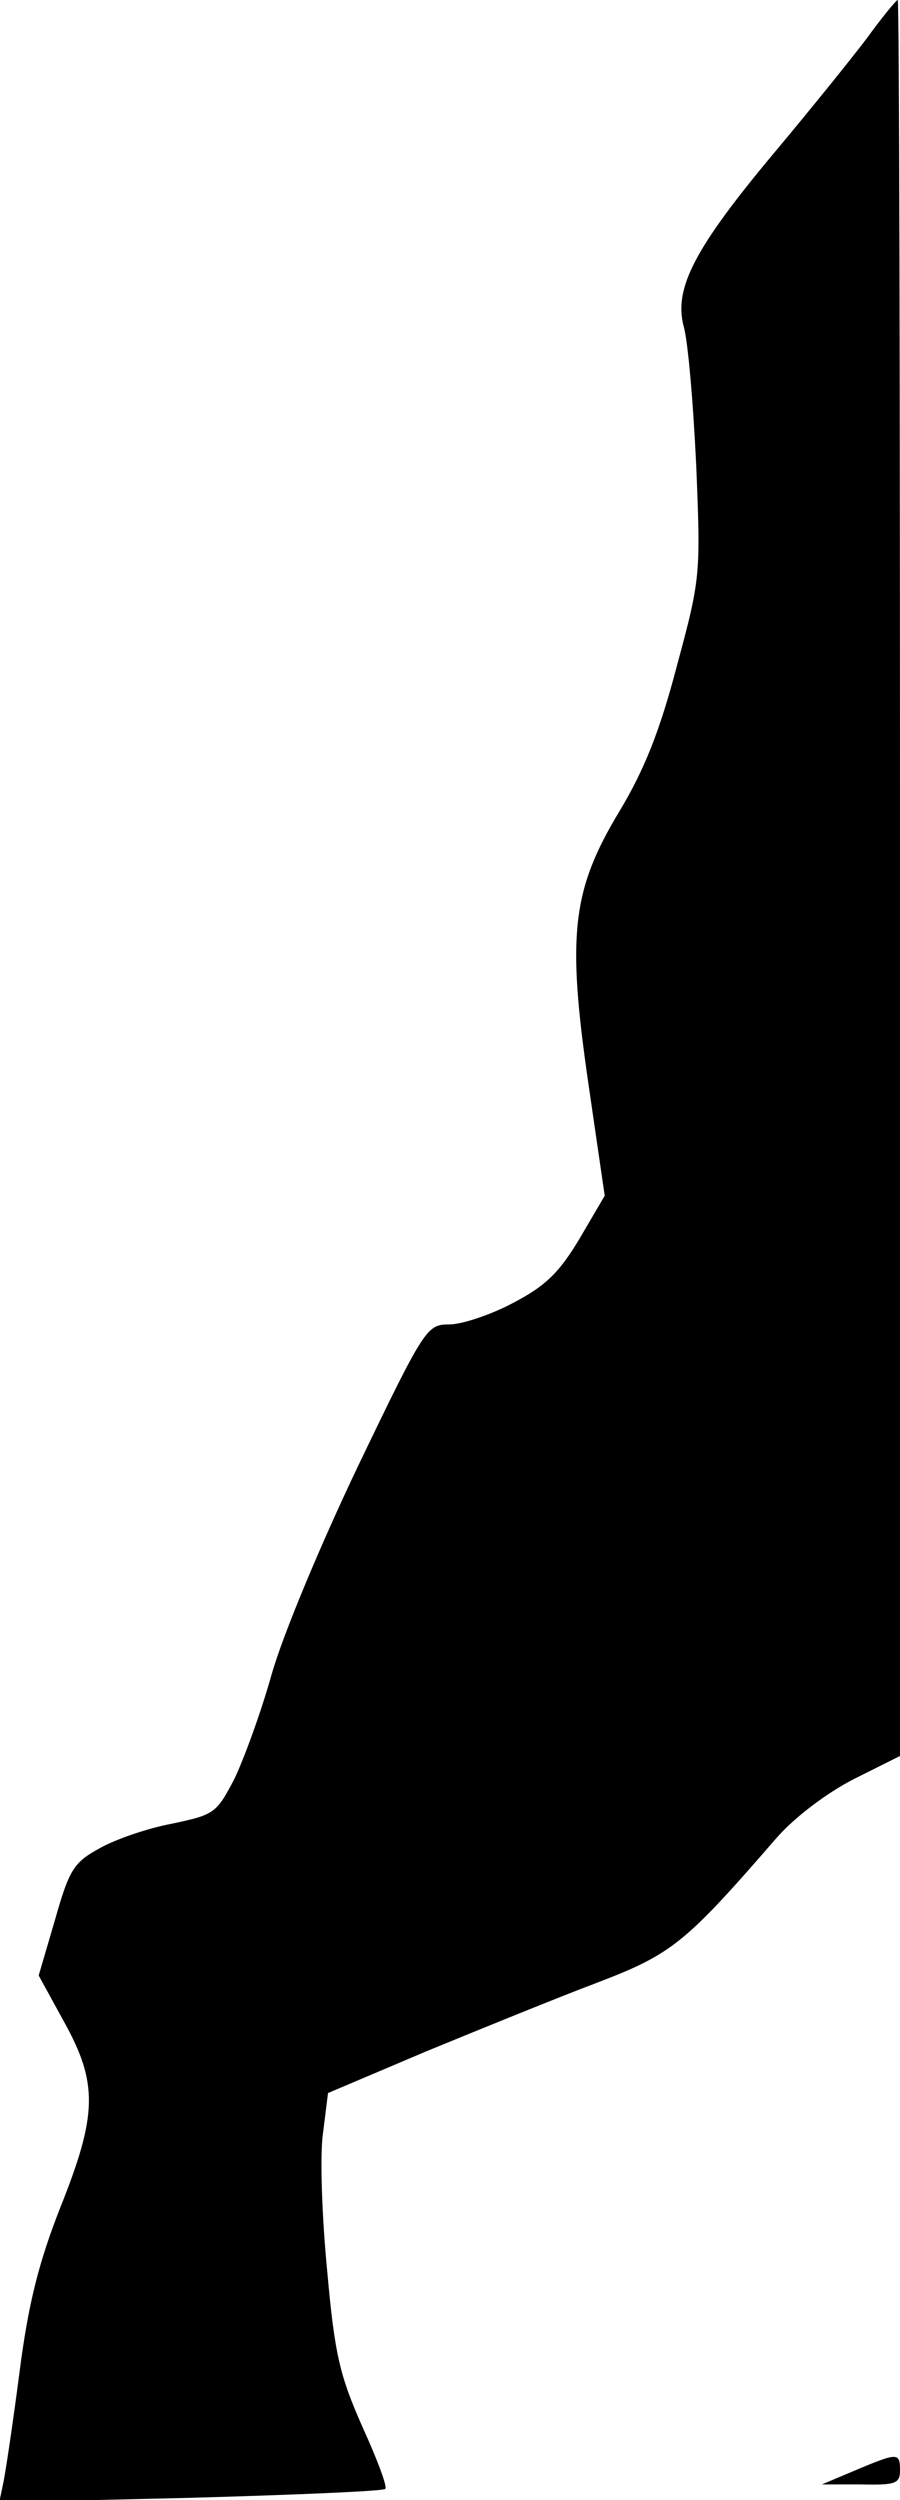 <?xml version="1.0" standalone="no"?>
<!DOCTYPE svg PUBLIC "-//W3C//DTD SVG 20010904//EN"
 "http://www.w3.org/TR/2001/REC-SVG-20010904/DTD/svg10.dtd">
<svg version="1.0" xmlns="http://www.w3.org/2000/svg"
 width="121pt" height="336pt" viewBox="0 0 121 336"
 preserveAspectRatio="xMidYMid meet">
<g transform="translate(0,336) scale(0.1,-0.1)"
fill="#000000" stroke="none">
<path fill="#000000" stroke="none" d="M1165 3308 c-22 -29 -77 -97 -123 -152
-108 -129 -136 -183 -123 -234 6 -20 13 -104 17 -187 6 -147 6 -152 -26 -270
-23 -88 -44 -140 -77 -195 -64 -106 -71 -166 -42 -366 l22 -151 -34 -58 c-27
-45 -45 -63 -89 -86 -30 -16 -69 -29 -86 -29 -30 0 -33 -4 -122 -189 -52 -109
-102 -229 -117 -282 -14 -50 -37 -113 -50 -140 -24 -46 -27 -48 -84 -60 -32
-6 -76 -21 -97 -33 -35 -19 -41 -29 -60 -96 l-22 -75 34 -62 c46 -83 45 -125
-5 -250 -29 -74 -43 -129 -55 -223 -9 -69 -19 -136 -22 -149 l-5 -24 257 6
c142 4 260 9 262 12 3 3 -11 40 -31 84 -30 68 -37 96 -47 208 -7 71 -10 154
-6 184 l7 56 132 56 c73 30 176 72 229 92 102 39 119 53 243 196 24 27 66 59
103 78 l62 31 0 1180 c0 649 -1 1180 -3 1180 -2 0 -21 -23 -42 -52z"/>
<path fill="#000000" stroke="none" d="M1150 40 l-45 -19 53 0 c46 -1 52 1 52
19 0 24 -3 24 -60 0z"/>
</g>
</svg>
